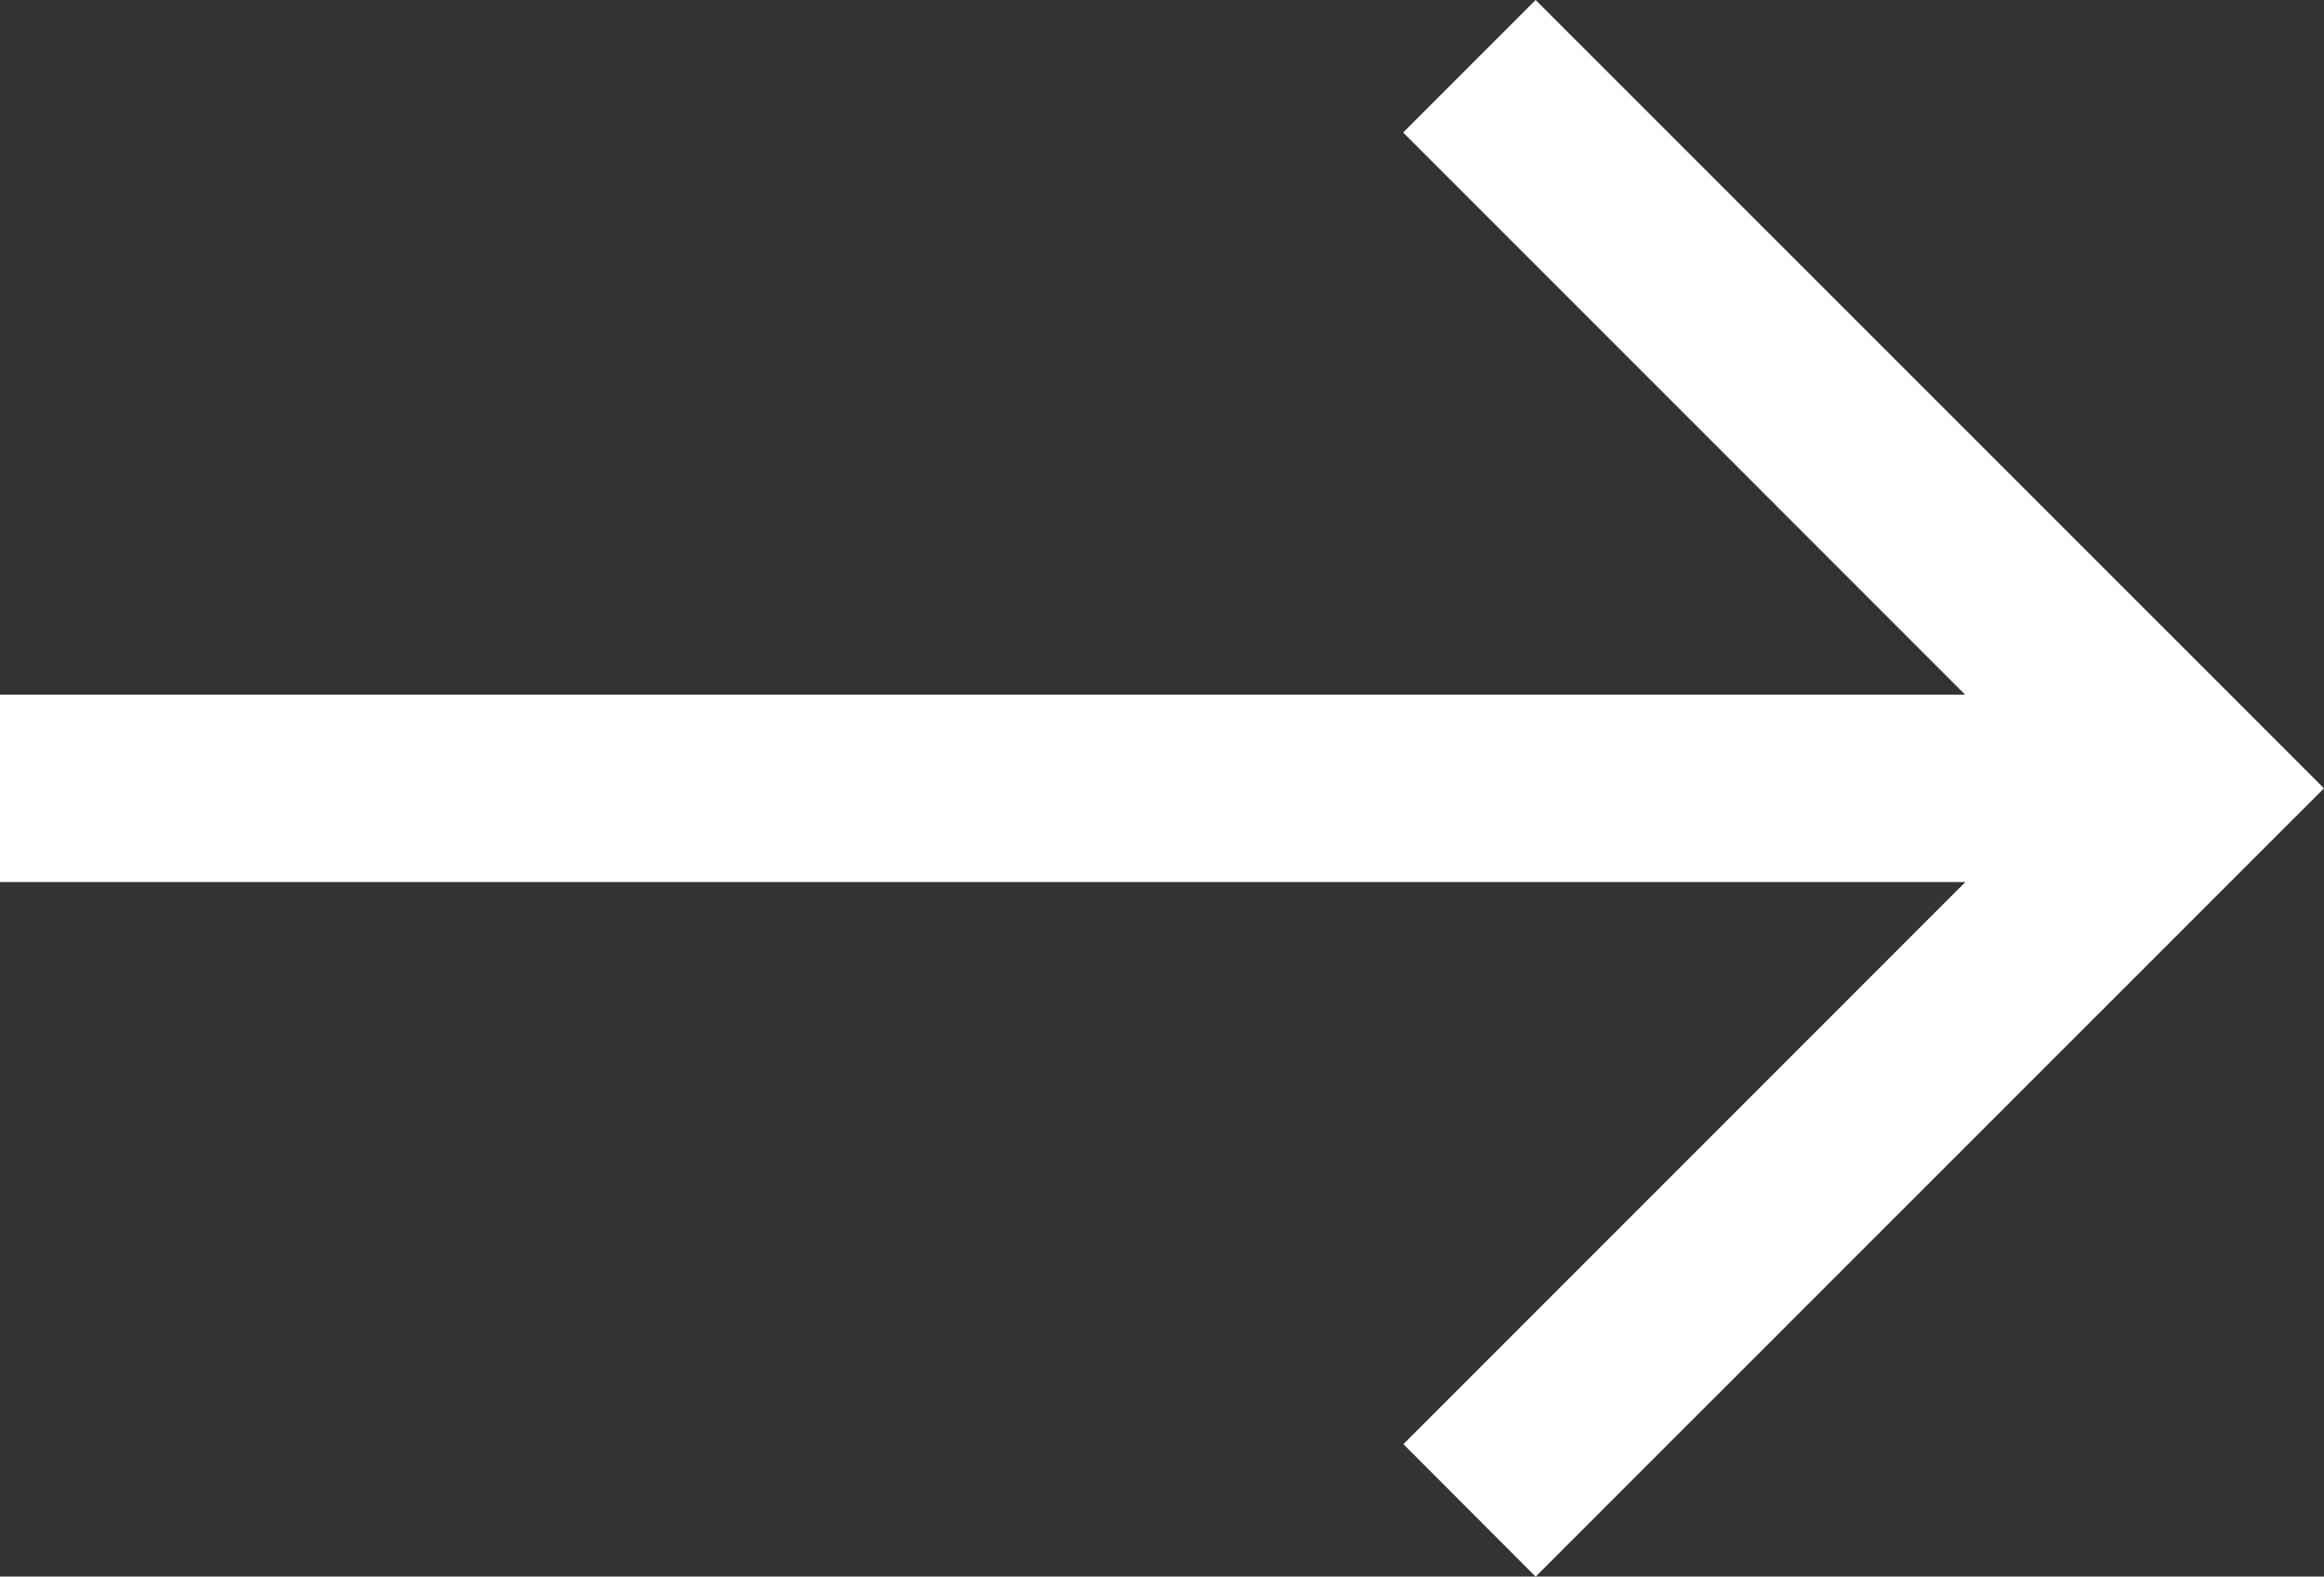 <svg xmlns="http://www.w3.org/2000/svg" width="27.913" height="18.931" viewBox="0 0 27.913 18.931">
  <rect x="0" y="0" width="27.913" height="18.931" fill="#333333" stroke="none"/>
  <path id="Icon_core-arrow-right" data-name="Icon core-arrow-right" d="M25.3,8.534l-1.591,1.591,6.75,6.75H6.856v2.25H30.462l-6.75,6.75L25.3,27.466,34.769,18Z" transform="translate(-6.856 -8.534)" fill="#fff"/>
</svg>
